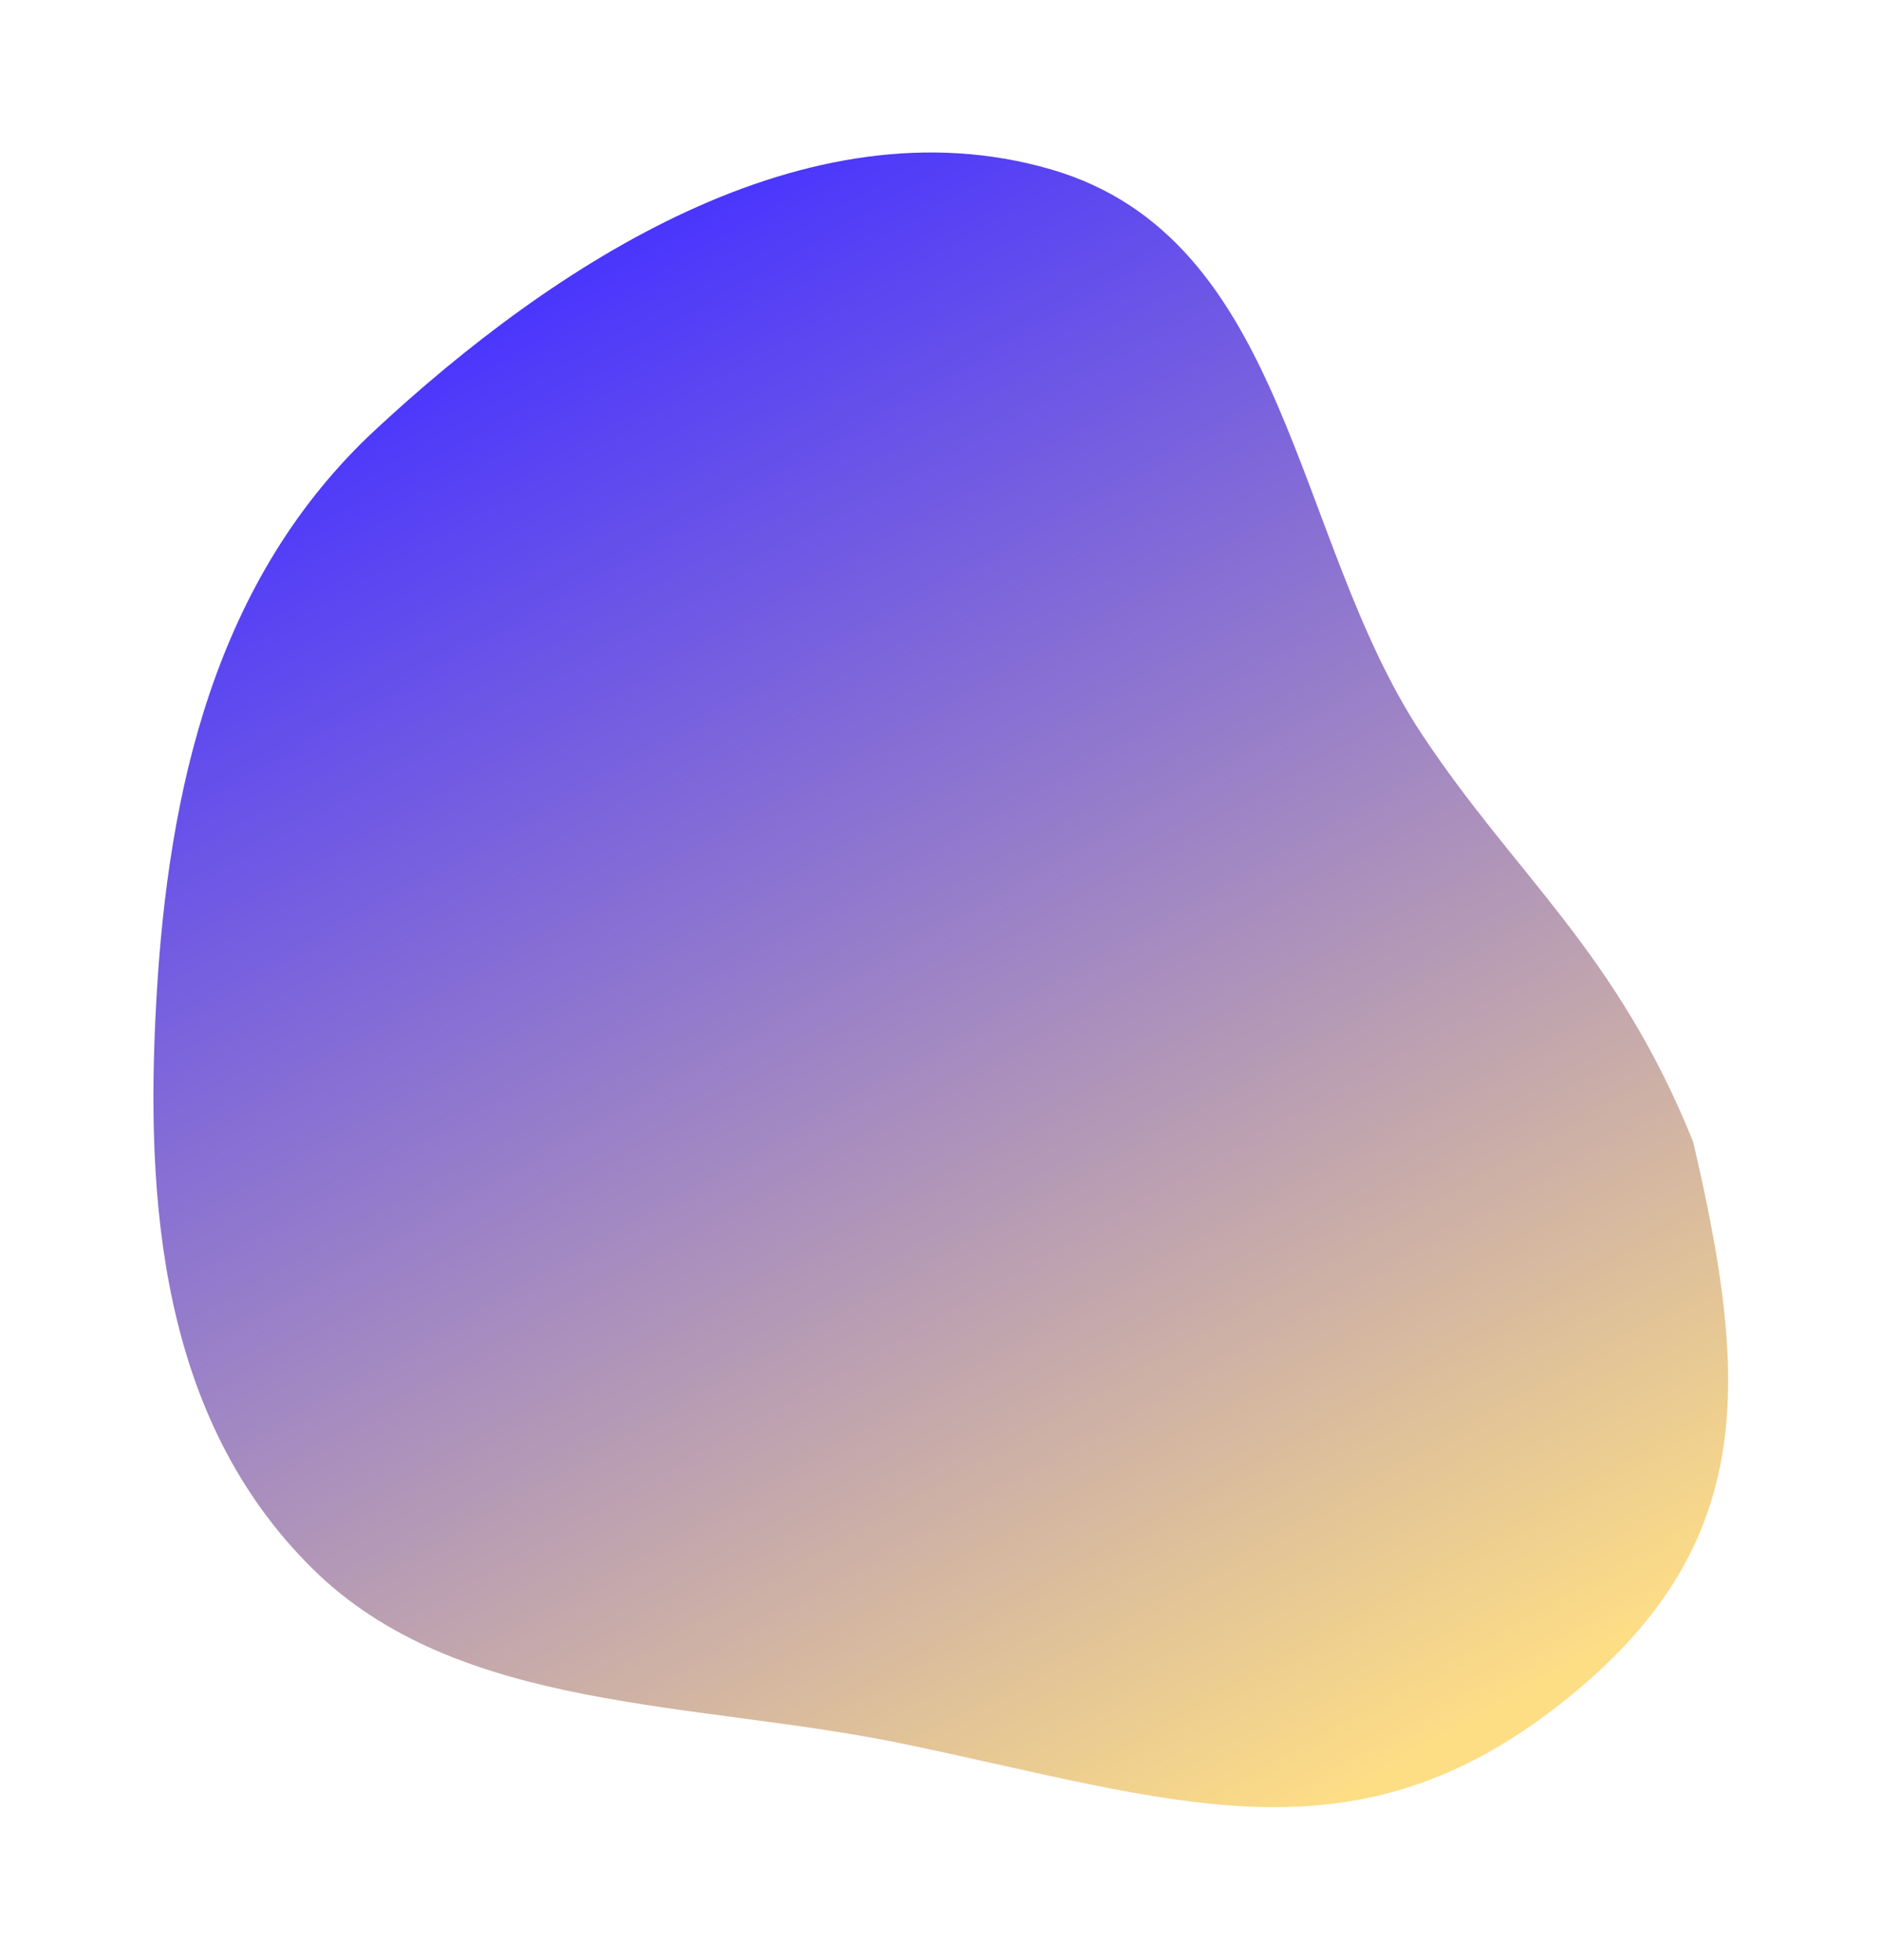 <svg width="498" height="519" viewBox="0 0 498 519" fill="none" xmlns="http://www.w3.org/2000/svg">
<g filter="url(#filter0_d_701_229)">
<path fill-rule="evenodd" clip-rule="evenodd" d="M278.214 44.836C341.258 63.15 342.205 142.546 376.348 194.246C401.137 231.782 427.986 251.842 448.282 302.355C463.216 366.552 465.836 410.813 411.26 452.554C356.735 494.255 310.141 476.51 239.793 461.81C184.011 450.155 121.4 453.697 82.562 415.144C42.489 375.365 38.413 318.185 41.389 264.863C44.493 209.236 56.854 153.3 99.38 113.79C146.328 70.172 213.343 25.991 278.214 44.836Z" fill="url(#paint0_linear_701_229)"/>
</g>
<defs>
<filter id="filter0_d_701_229" x="0.62" y="0.367" width="496.91" height="518.082" filterUnits="userSpaceOnUse" color-interpolation-filters="sRGB">
<feFlood flood-opacity="0" result="BackgroundImageFix"/>
<feColorMatrix in="SourceAlpha" type="matrix" values="0 0 0 0 0 0 0 0 0 0 0 0 0 0 0 0 0 0 127 0" result="hardAlpha"/>
<feOffset/>
<feGaussianBlur stdDeviation="20"/>
<feComposite in2="hardAlpha" operator="out"/>
<feColorMatrix type="matrix" values="0 0 0 0 1 0 0 0 0 1 0 0 0 0 1 0 0 0 0.25 0"/>
<feBlend mode="normal" in2="BackgroundImageFix" result="effect1_dropShadow_701_229"/>
<feBlend mode="normal" in="SourceGraphic" in2="effect1_dropShadow_701_229" result="shape"/>
</filter>
<linearGradient id="paint0_linear_701_229" x1="148.966" y1="66.335" x2="376.722" y2="465.727" gradientUnits="userSpaceOnUse">
<stop stop-color="#4733FF"/>
<stop offset="1" stop-color="#FEDE85"/>
</linearGradient>
</defs>
</svg>
